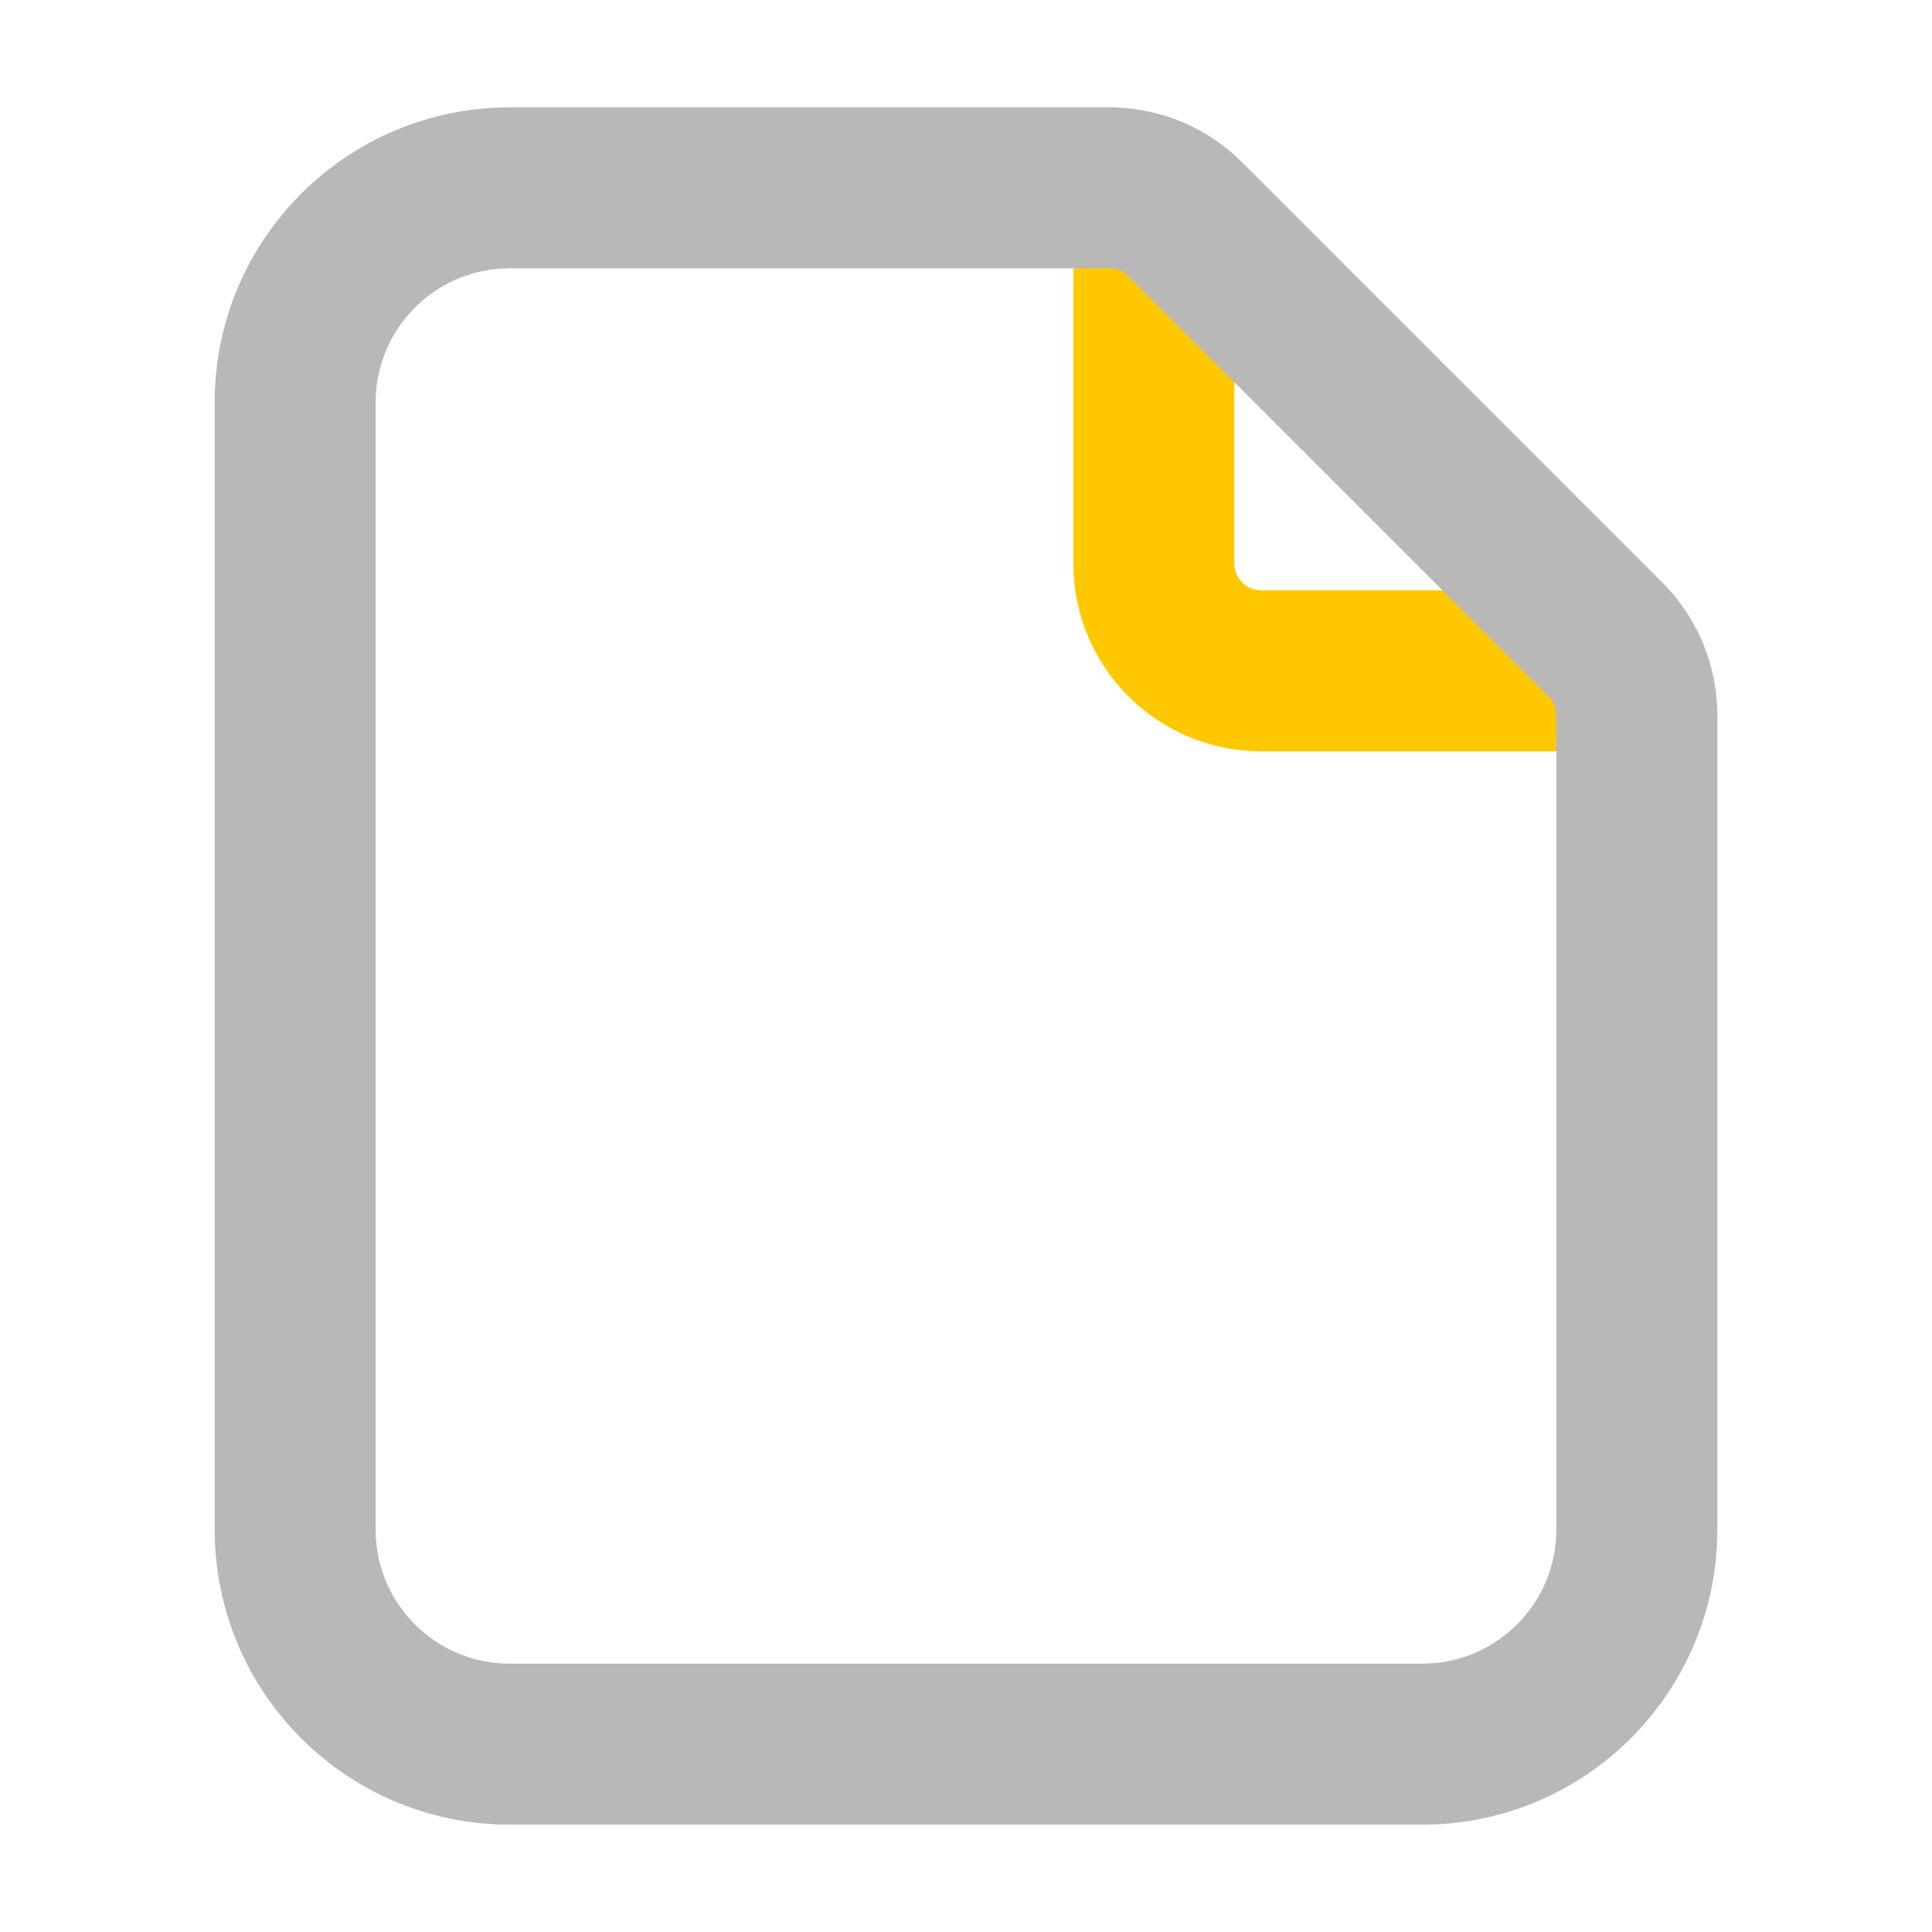 <svg xmlns="http://www.w3.org/2000/svg" width="18" height="18" viewBox="0 0 18 18"><title>file 2</title><g fill="#b8b8b8e0" class="nc-icon-wrapper"><path d="M15.16,6.25h-3.41c-.552,0-1-.448-1-1V1.852" fill="none" stroke="#ffc800" stroke-linecap="round" stroke-linejoin="round" stroke-width="1.5" data-color="color-2"></path><path d="M2.75,14.25V3.75c0-1.105,.895-2,2-2h5.586c.265,0,.52,.105,.707,.293l3.914,3.914c.188,.188,.293,.442,.293,.707v7.586c0,1.105-.895,2-2,2H4.75c-1.105,0-2-.895-2-2Z" fill="none" stroke="#b8b8b8e0" stroke-linecap="round" stroke-linejoin="round" stroke-width="1.5"></path></g></svg>
